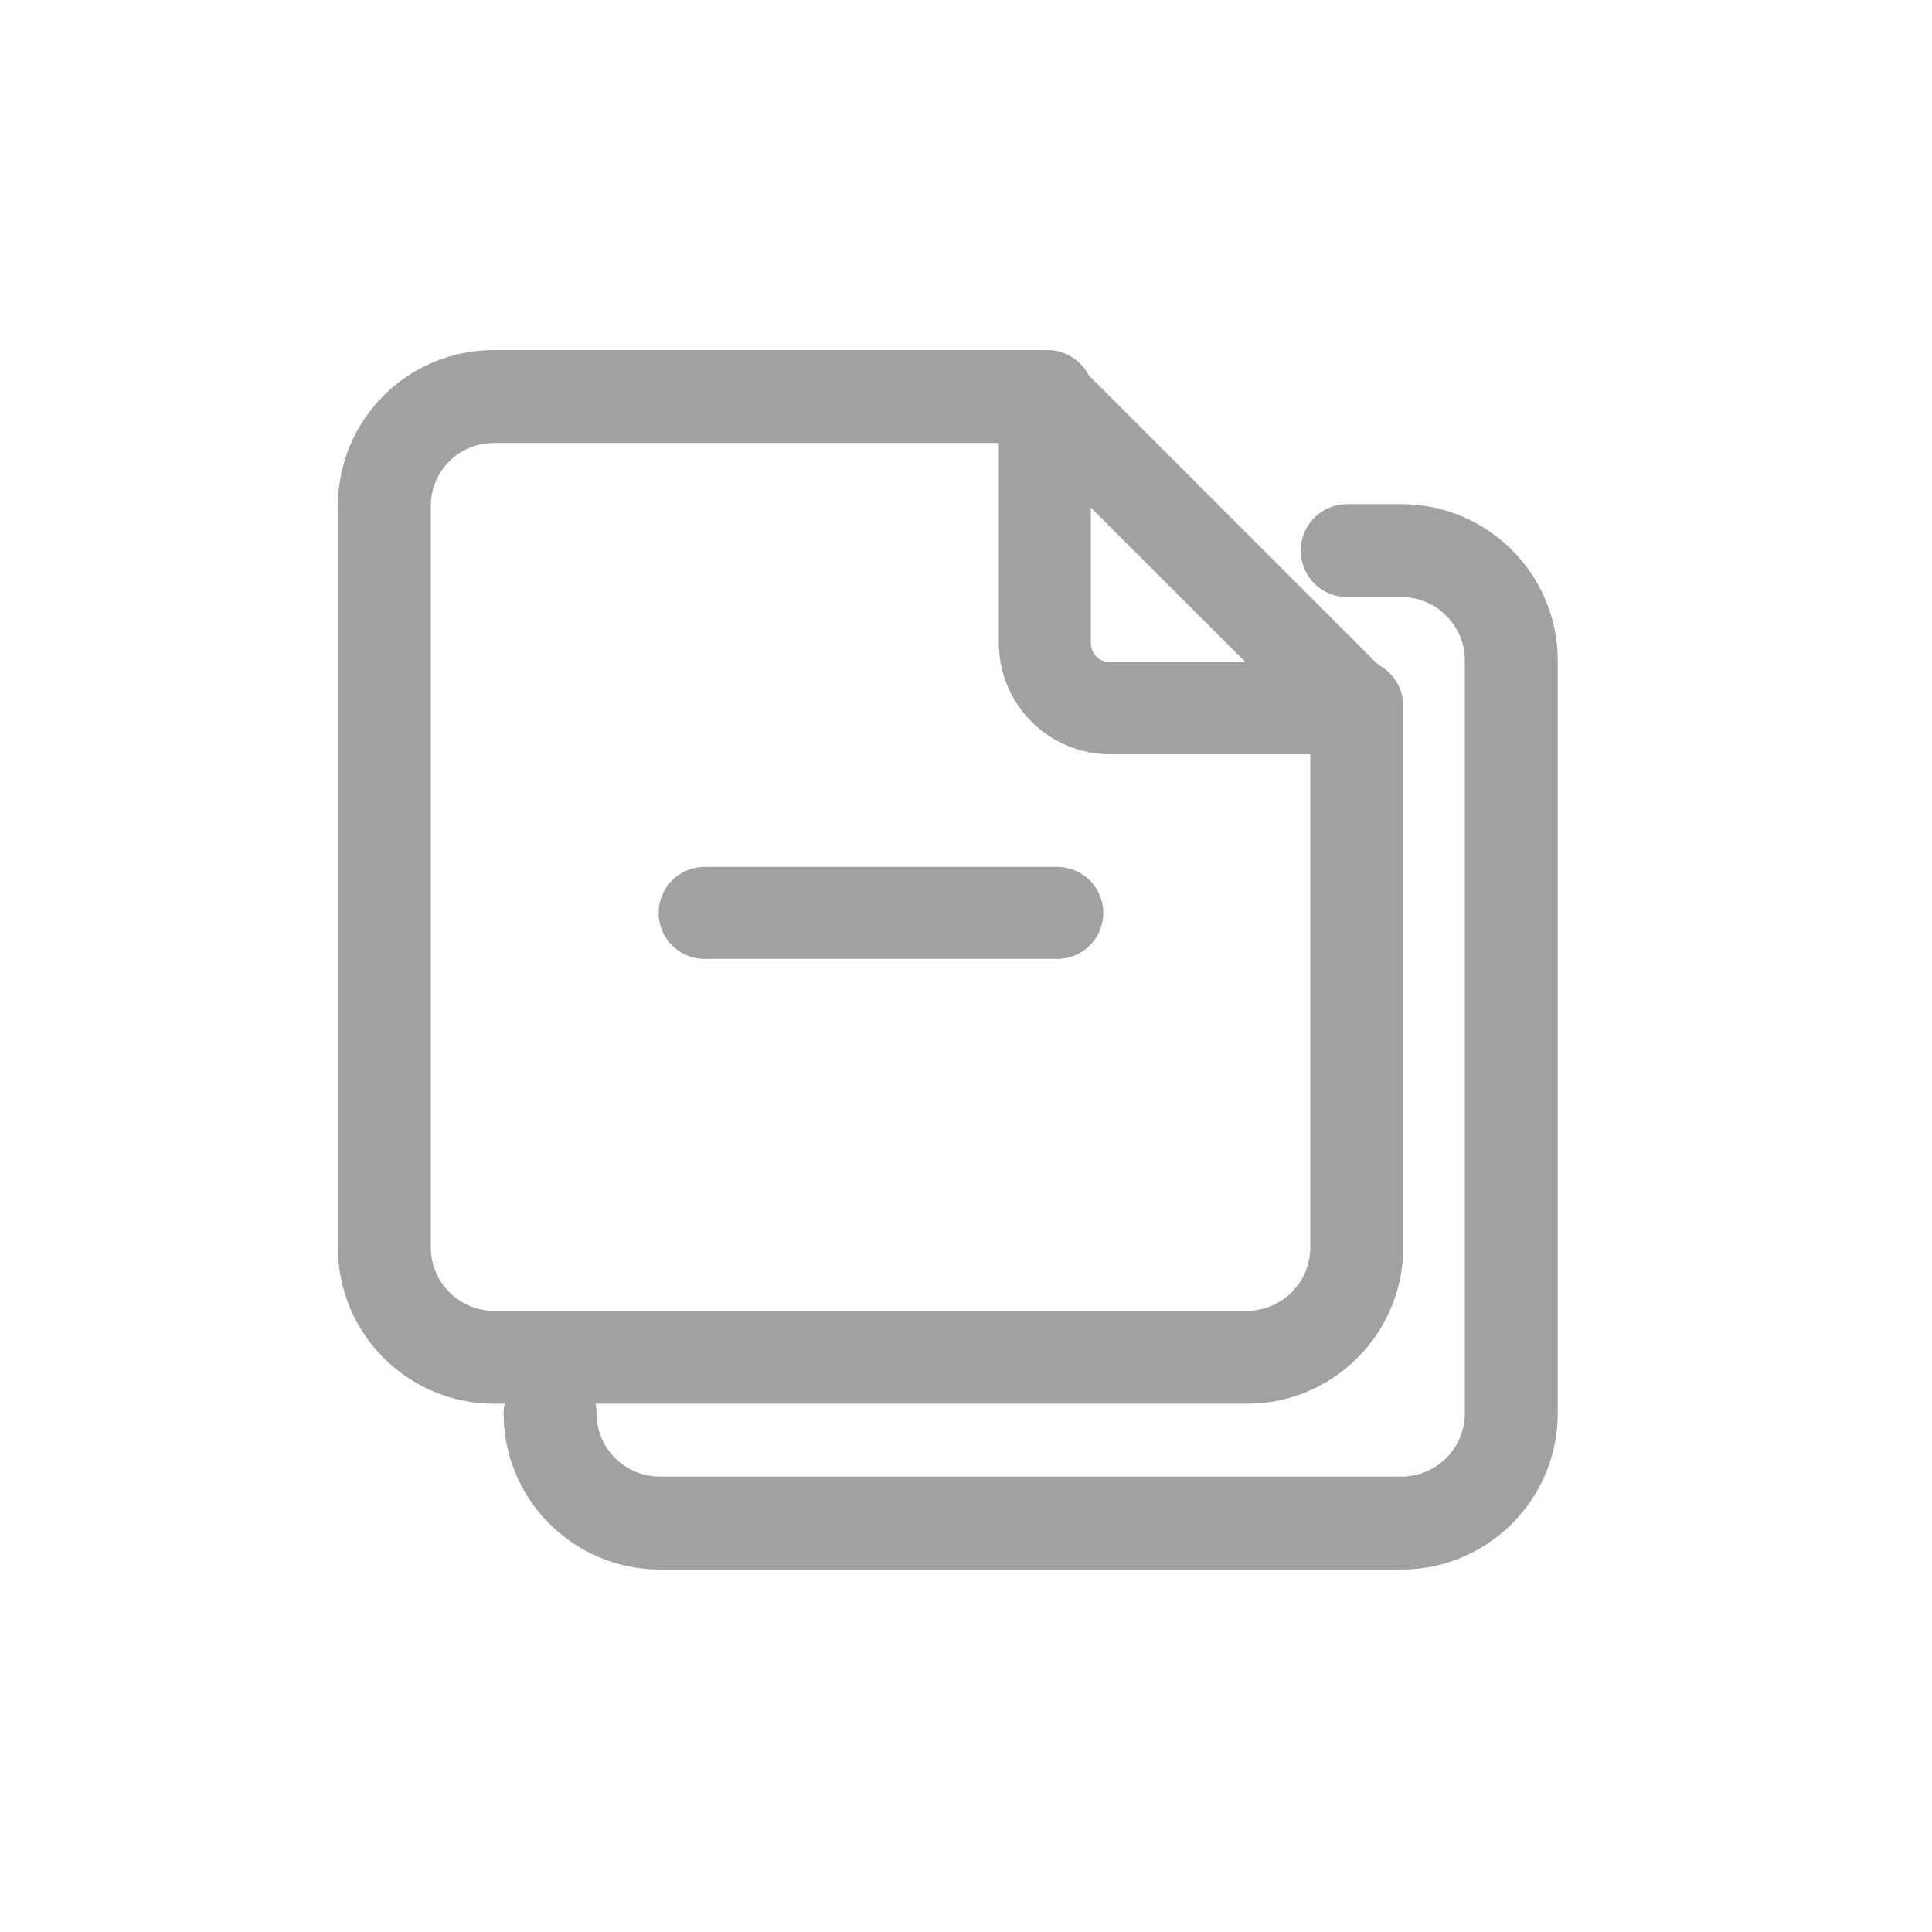 <svg xmlns="http://www.w3.org/2000/svg" width="21" height="21" viewBox="0 0 21 21" fill="none">
  <path d="M14.747 7.673V13.561C14.747 14.218 14.212 14.753 13.555 14.753H5.37C4.713 14.753 4.178 14.218 4.178 13.561V5.502C4.178 4.84 4.709 4.31 5.37 4.31H11.384" stroke="#A1A1A1" stroke-width="1.01" stroke-linecap="round" stroke-linejoin="round"/>
  <path d="M14.643 5.985H15.234C15.891 5.985 16.427 6.521 16.427 7.178V15.363C16.427 16.02 15.891 16.555 15.234 16.555H7.171C6.514 16.555 5.979 16.02 5.979 15.363" stroke="#A1A1A1" stroke-width="1.01" stroke-linecap="round" stroke-linejoin="round"/>
  <path d="M11.357 4.31V6.986C11.357 7.382 11.675 7.699 12.071 7.699H14.747L11.357 4.31Z" stroke="#A1A1A1" stroke-linecap="round" stroke-linejoin="round"/>
  <path d="M7.659 9.923H11.492" stroke="#A1A1A1" stroke-linecap="round" stroke-linejoin="round"/>
</svg>
